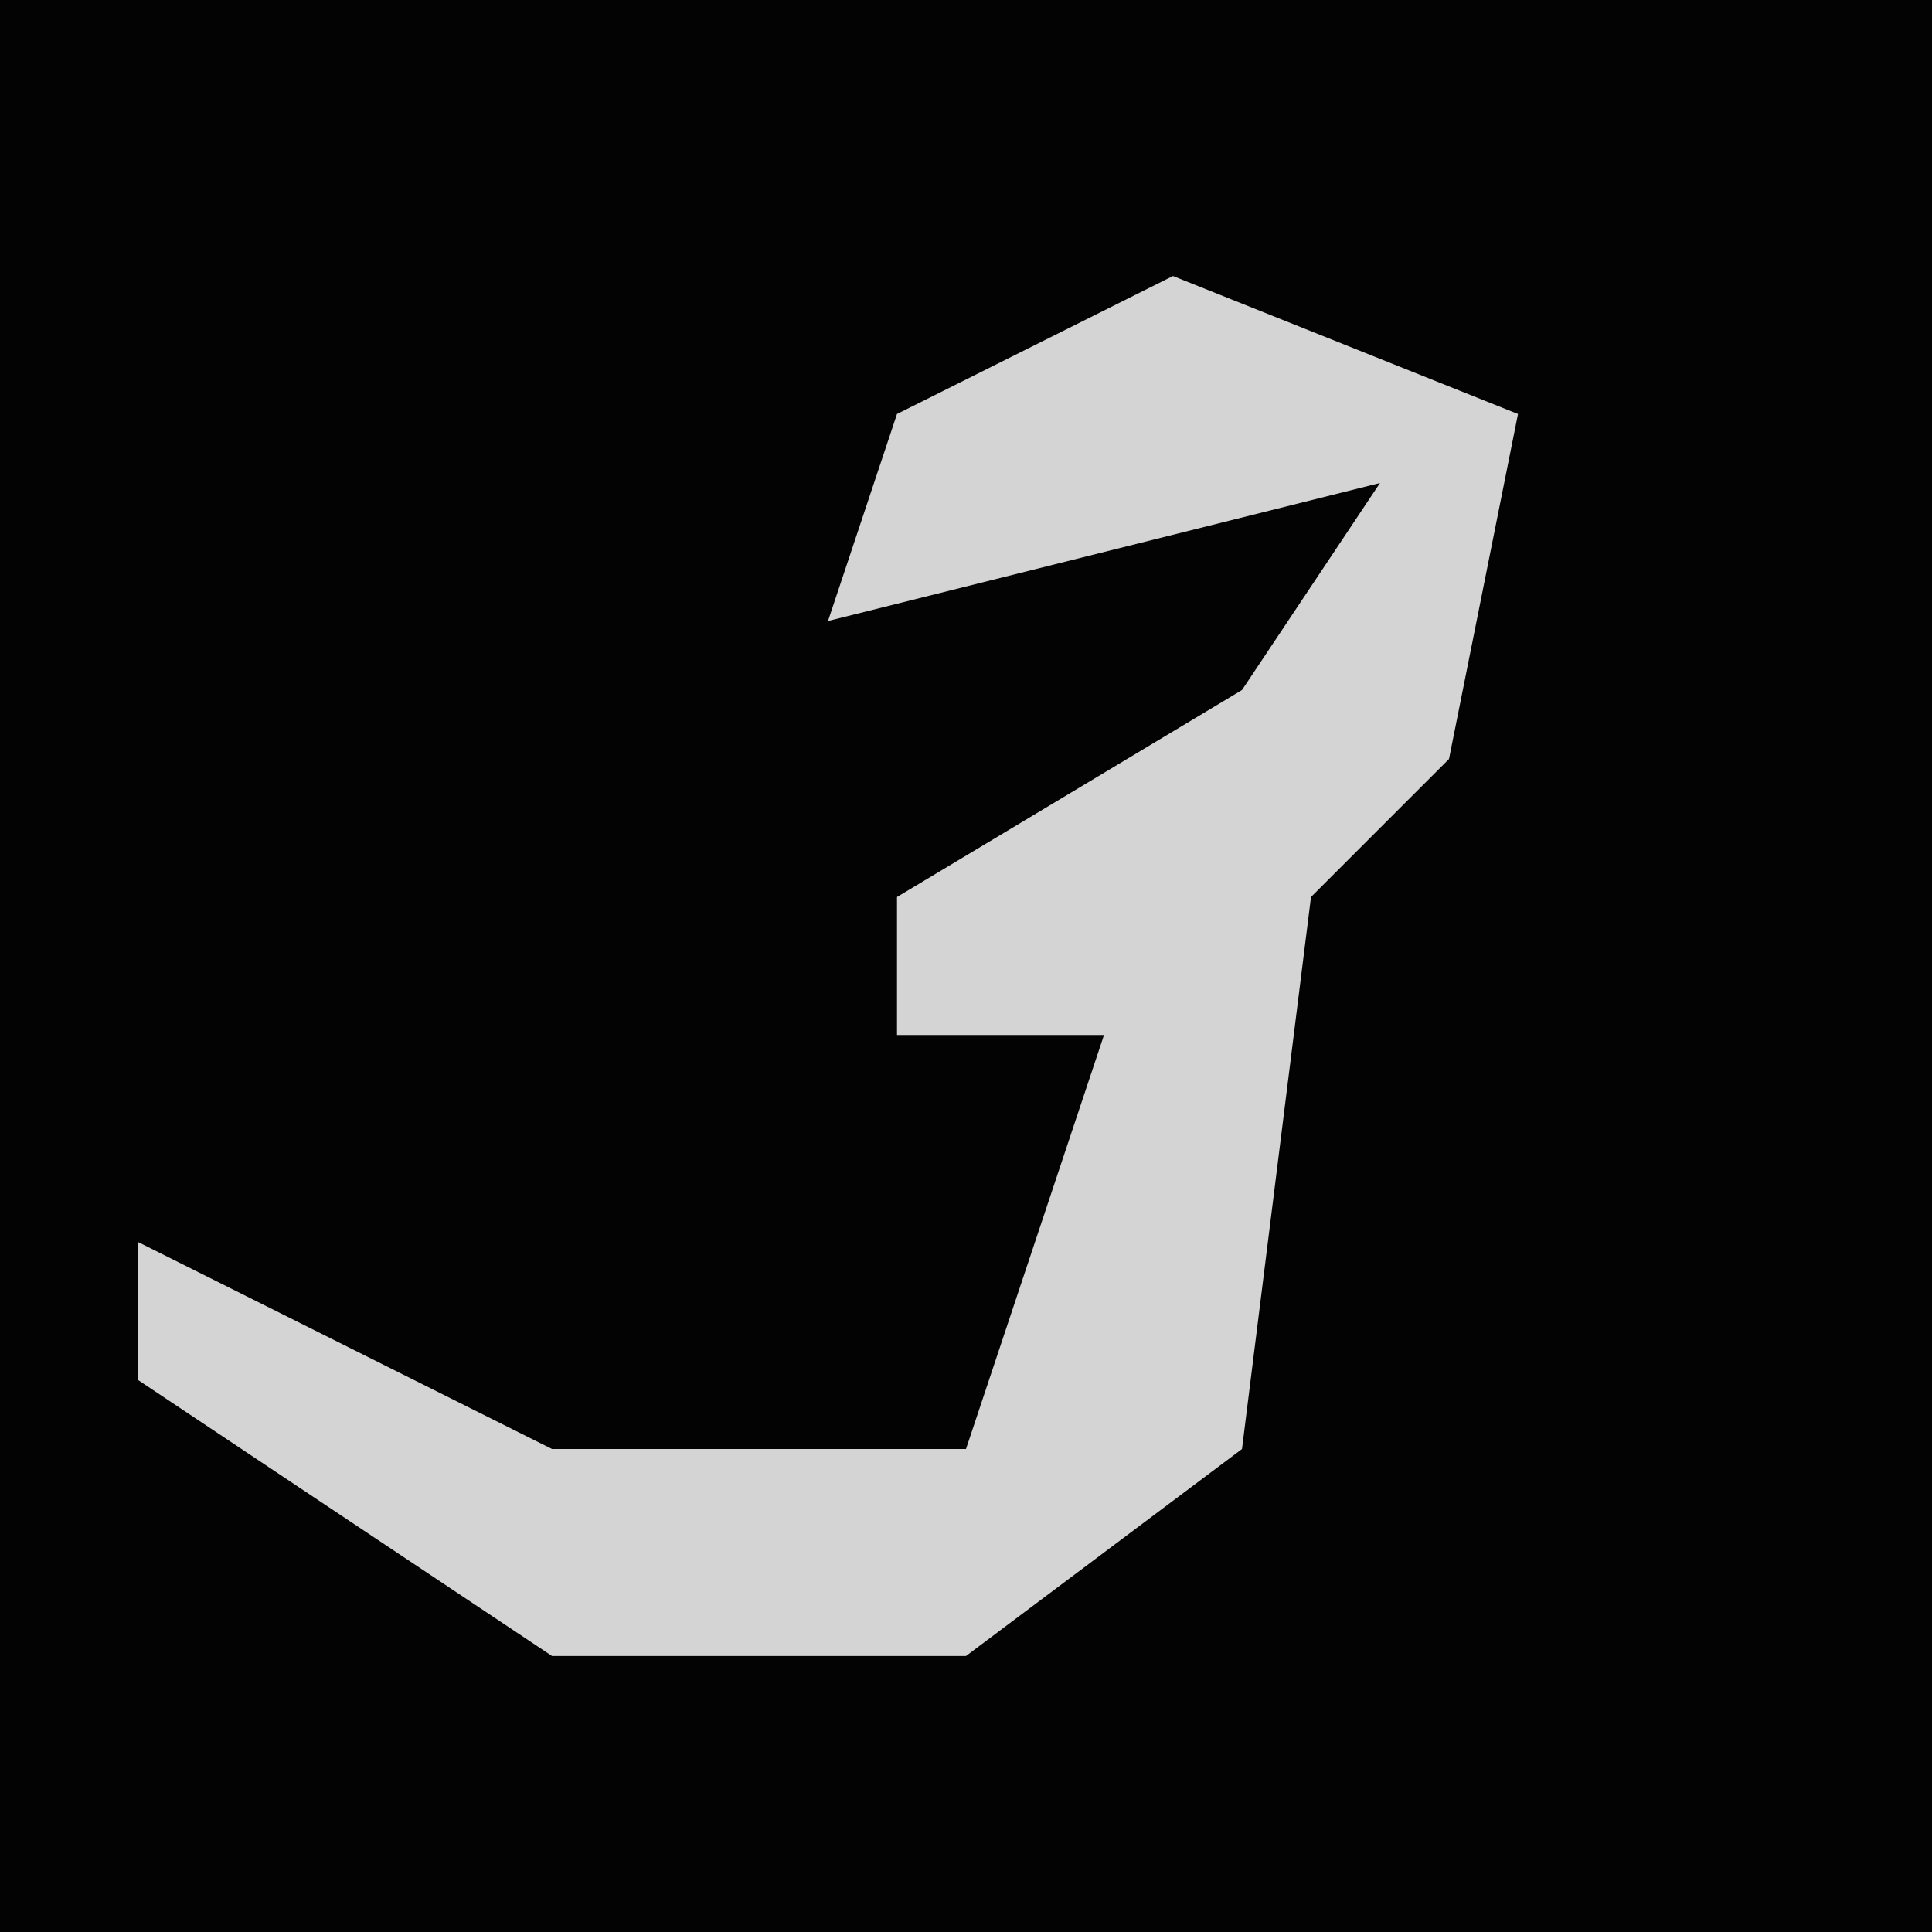 <?xml version="1.0" encoding="UTF-8"?>
<svg version="1.1" xmlns="http://www.w3.org/2000/svg" width="28" height="28">
<path d="M0,0 L28,0 L28,28 L0,28 Z " fill="#030303" transform="translate(0,0)"/>
<path d="M0,0 L5,2 L4,7 L2,9 L1,17 L-3,20 L-9,20 L-15,16 L-15,14 L-11,16 L-9,17 L-3,17 L-1,11 L-4,11 L-4,9 L1,6 L3,3 L-5,5 L-4,2 Z " fill="#D4D4D4" transform="translate(17,4)"/>
</svg>
